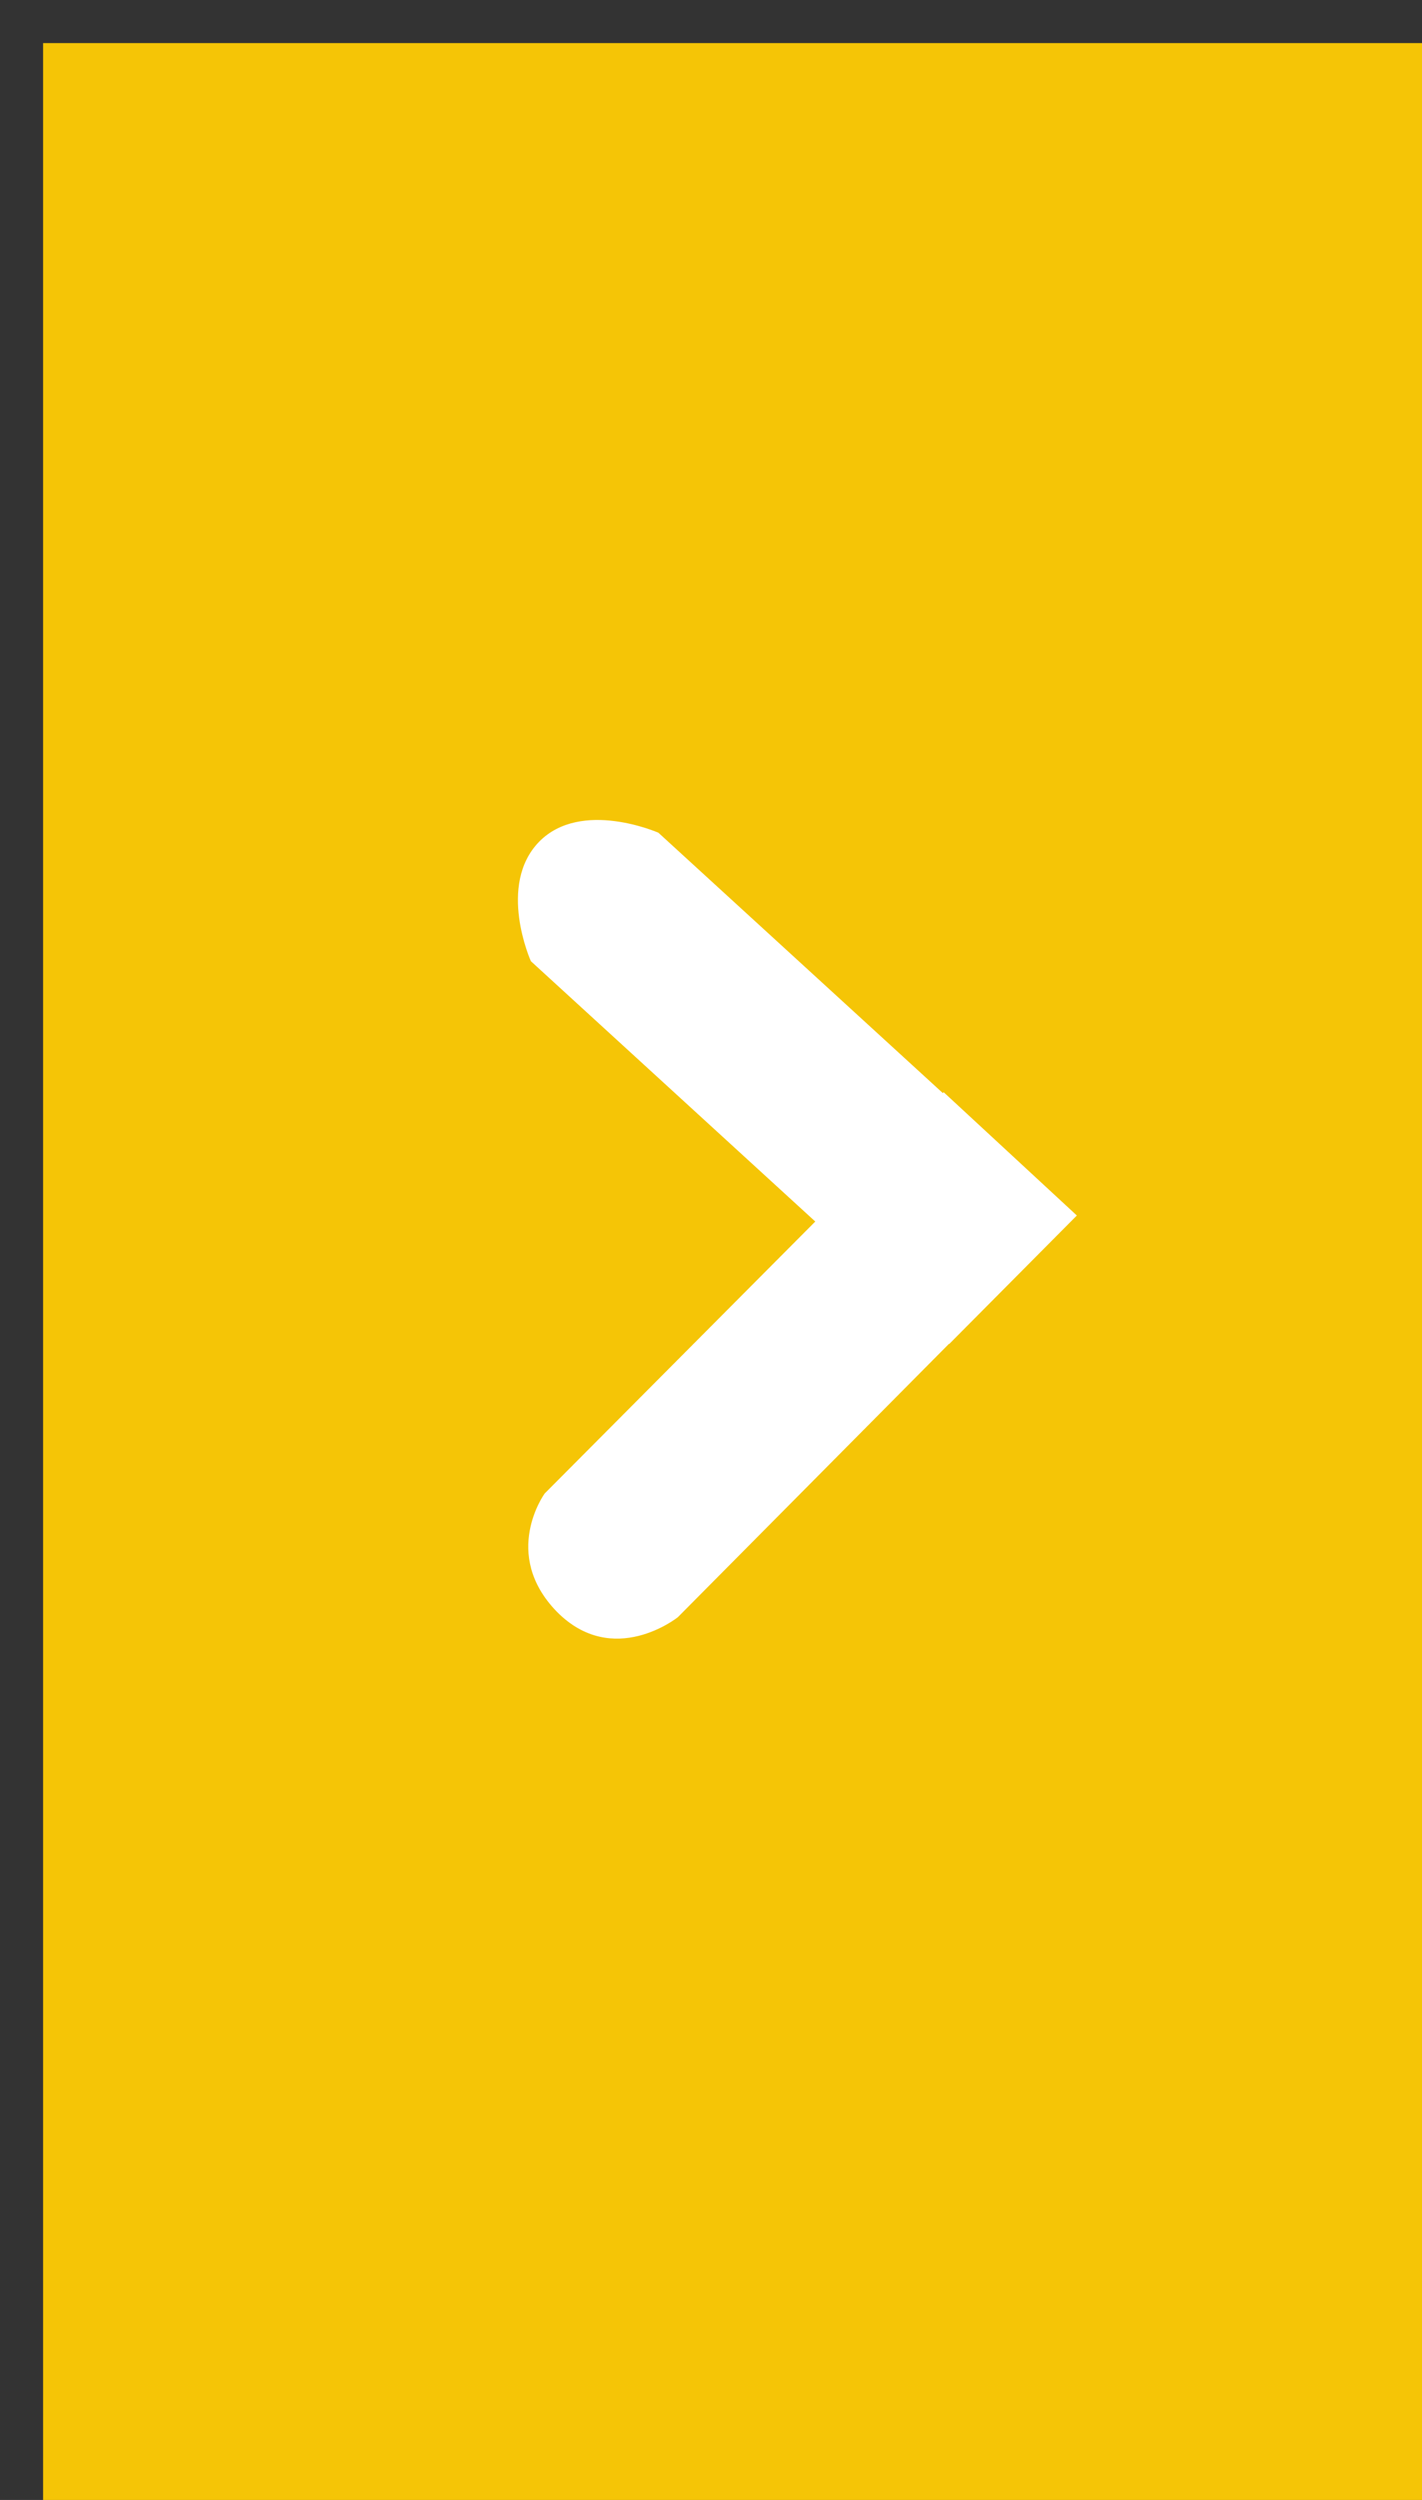 <svg xmlns="http://www.w3.org/2000/svg" viewBox="0 0 33 58" width="33" height="58">
	<rect x="0" y="0" width="33" height="58" fill="#333333" stroke="none"/>
	<style>
		tspan { white-space:pre }
		.shp0 { fill: #f5c506 } 
		.shp1 { fill: #ffffff } 
	</style>
	<g id="bnner+header">
		<g id="ctrl">
			<path id="Rectangle 3" class="shp0" d="M1 1L33 1L33 58L1 58L1 1Z" />
			<path id="Shape 1 copy" class="shp1" d="M24.99 28.2L22.03 31.18L22.02 31.18L15.73 37.52C15.73 37.52 14.23 38.72 12.92 37.39C11.62 36.05 12.64 34.65 12.64 34.65L18.92 28.34L12.32 22.3C12.32 22.3 11.53 20.54 12.51 19.53C13.49 18.53 15.28 19.32 15.28 19.32L21.88 25.36L21.9 25.34L24.99 28.2Z" />
		</g>
	</g>
</svg>